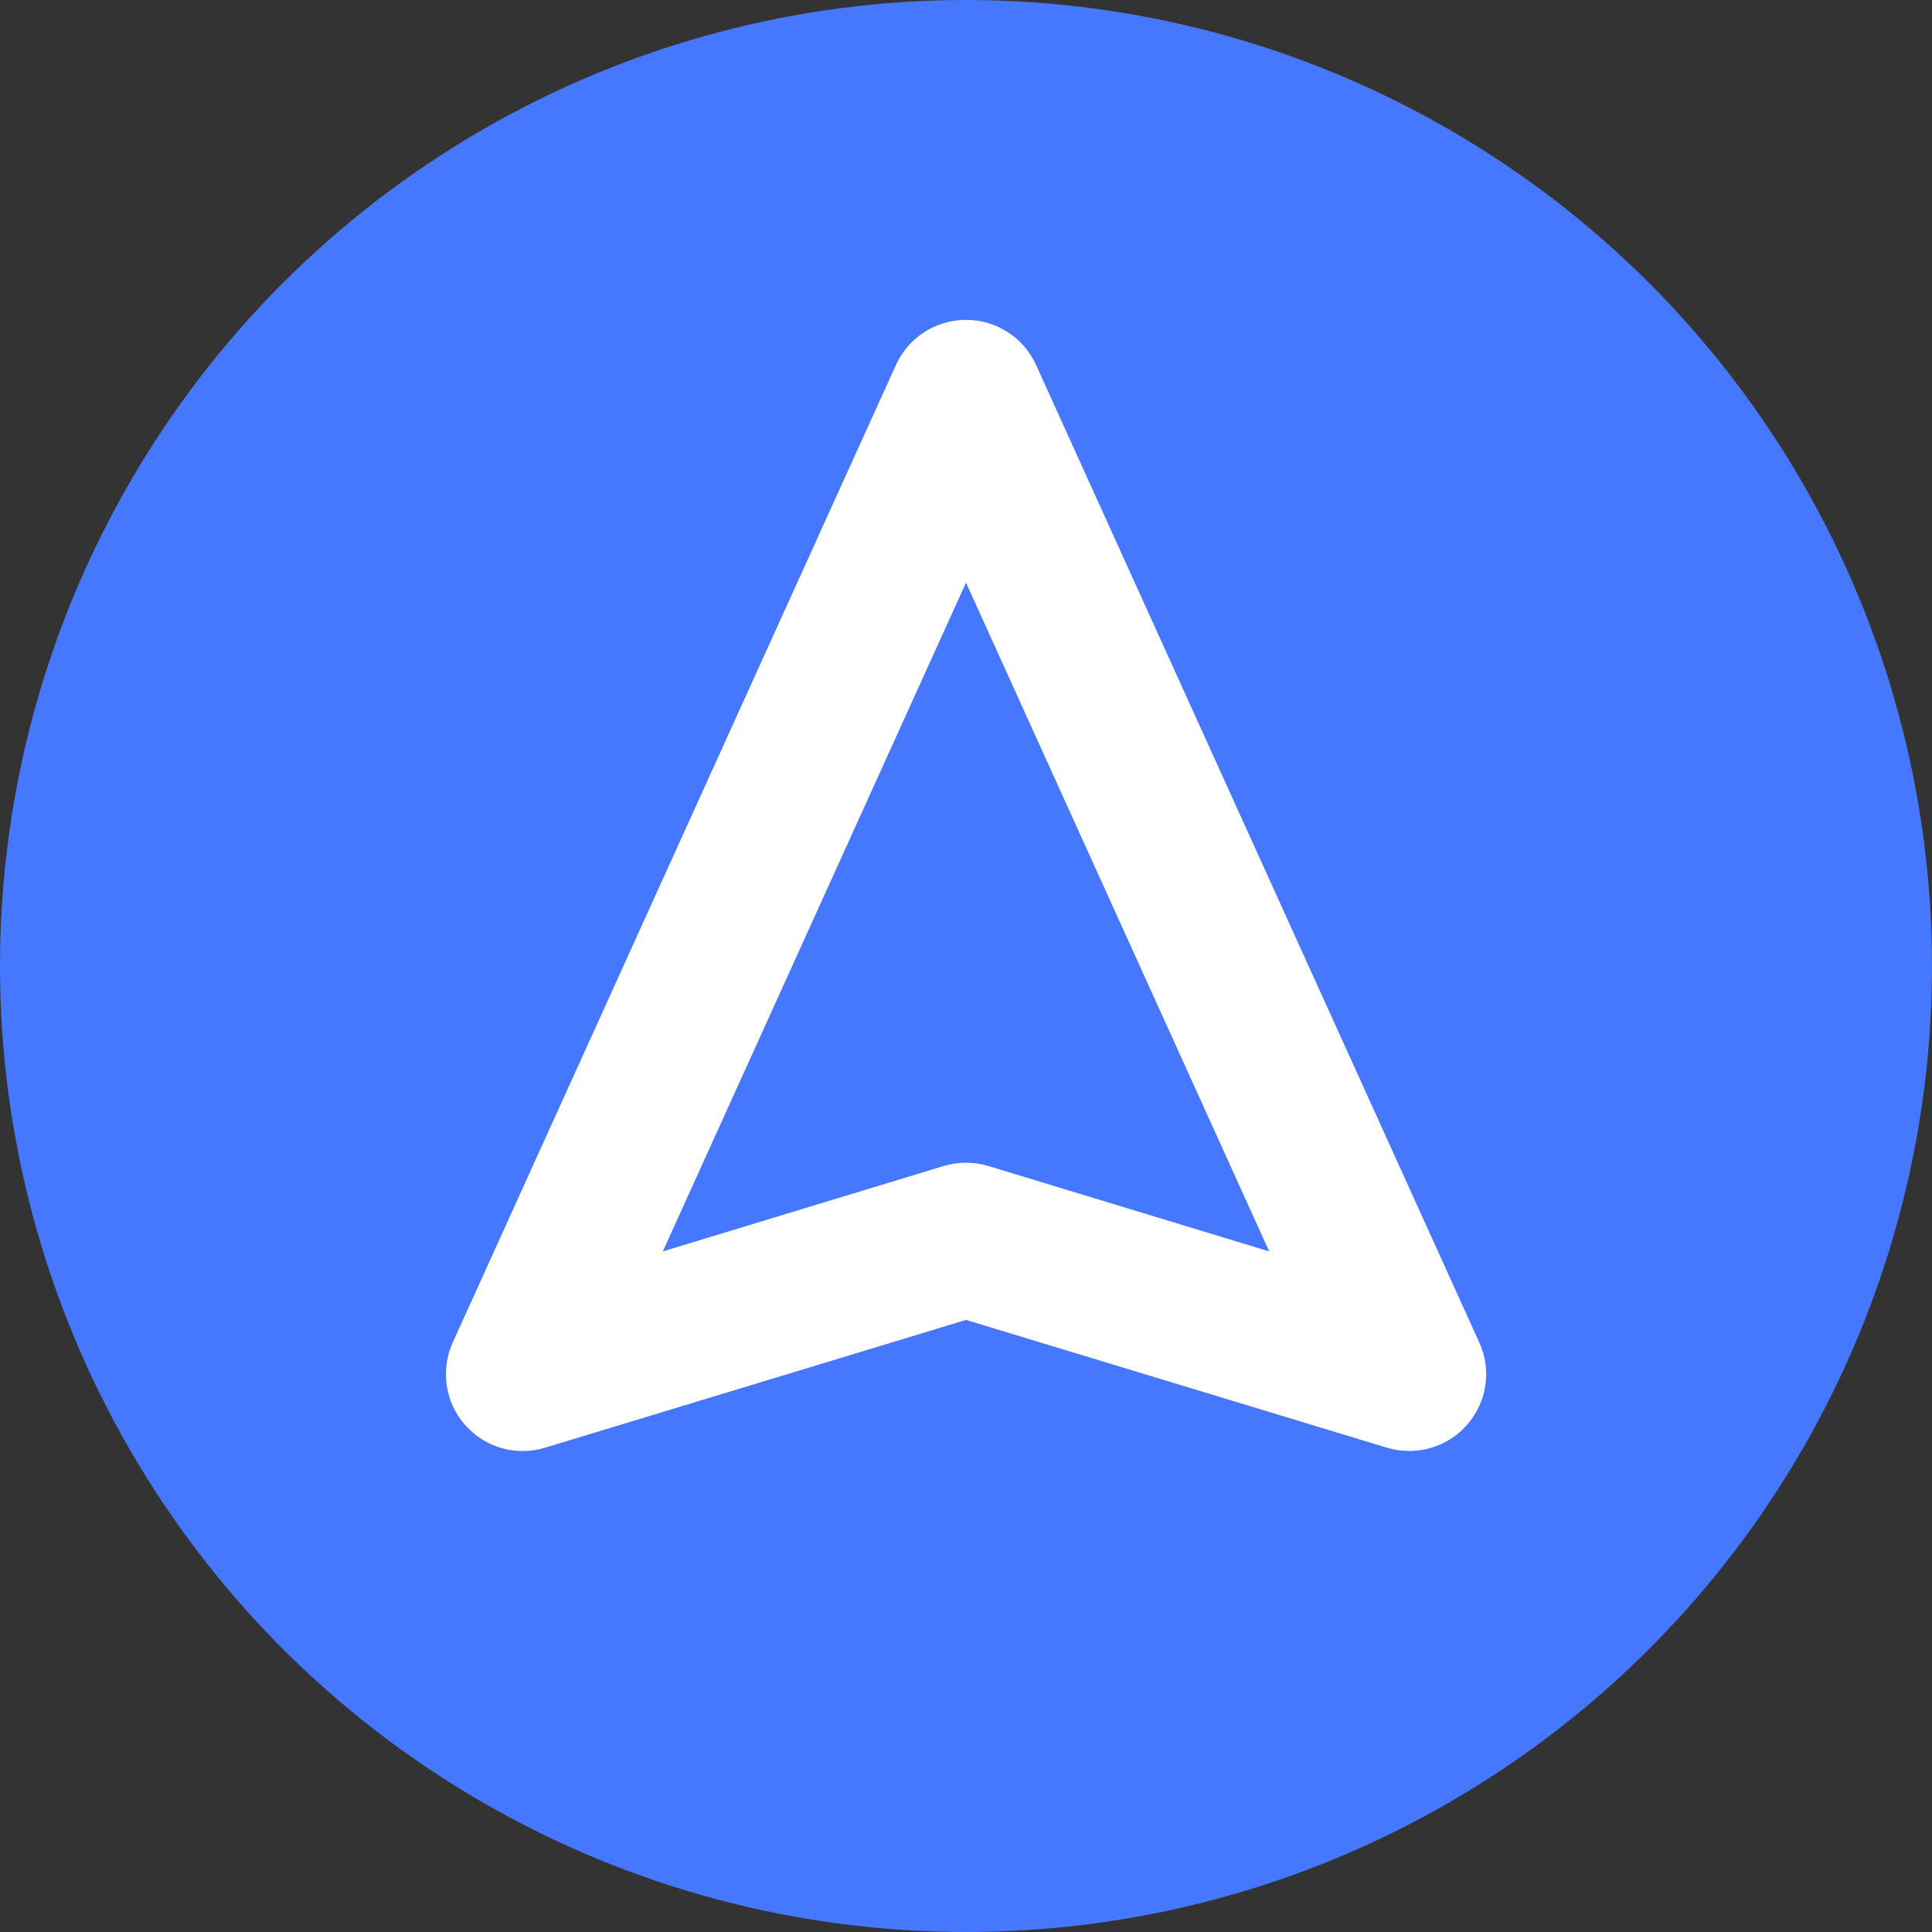 <?xml version="1.0" encoding="UTF-8"?><svg id="_レイヤー_2" xmlns="http://www.w3.org/2000/svg" viewBox="0 0 88 88"><rect x="0" y="0" width="88" height="88" fill="#333333" stroke="none"/><defs><style>.cls-1{fill:#4577ff;}.cls-1,.cls-2{stroke-width:0px;}.cls-2{fill:#fff;}</style></defs><g id="_2"><circle class="cls-1" cx="44" cy="44" r="44"/><path class="cls-2" d="M64.19,66.09c-.34,0-.68-.05-1.02-.15l-19.17-5.82-19.17,5.82c-1.32.4-2.74,0-3.65-1.04-.91-1.03-1.12-2.5-.56-3.75l20.19-44.53c.57-1.25,1.81-2.05,3.19-2.05s2.62.8,3.19,2.05l20.19,44.53c.57,1.25.35,2.72-.56,3.75-.67.77-1.64,1.19-2.63,1.19ZM44,52.96c.34,0,.69.05,1.02.15l12.79,3.89-13.81-30.46-13.81,30.46,12.79-3.89c.33-.1.67-.15,1.02-.15Z"/></g></svg>